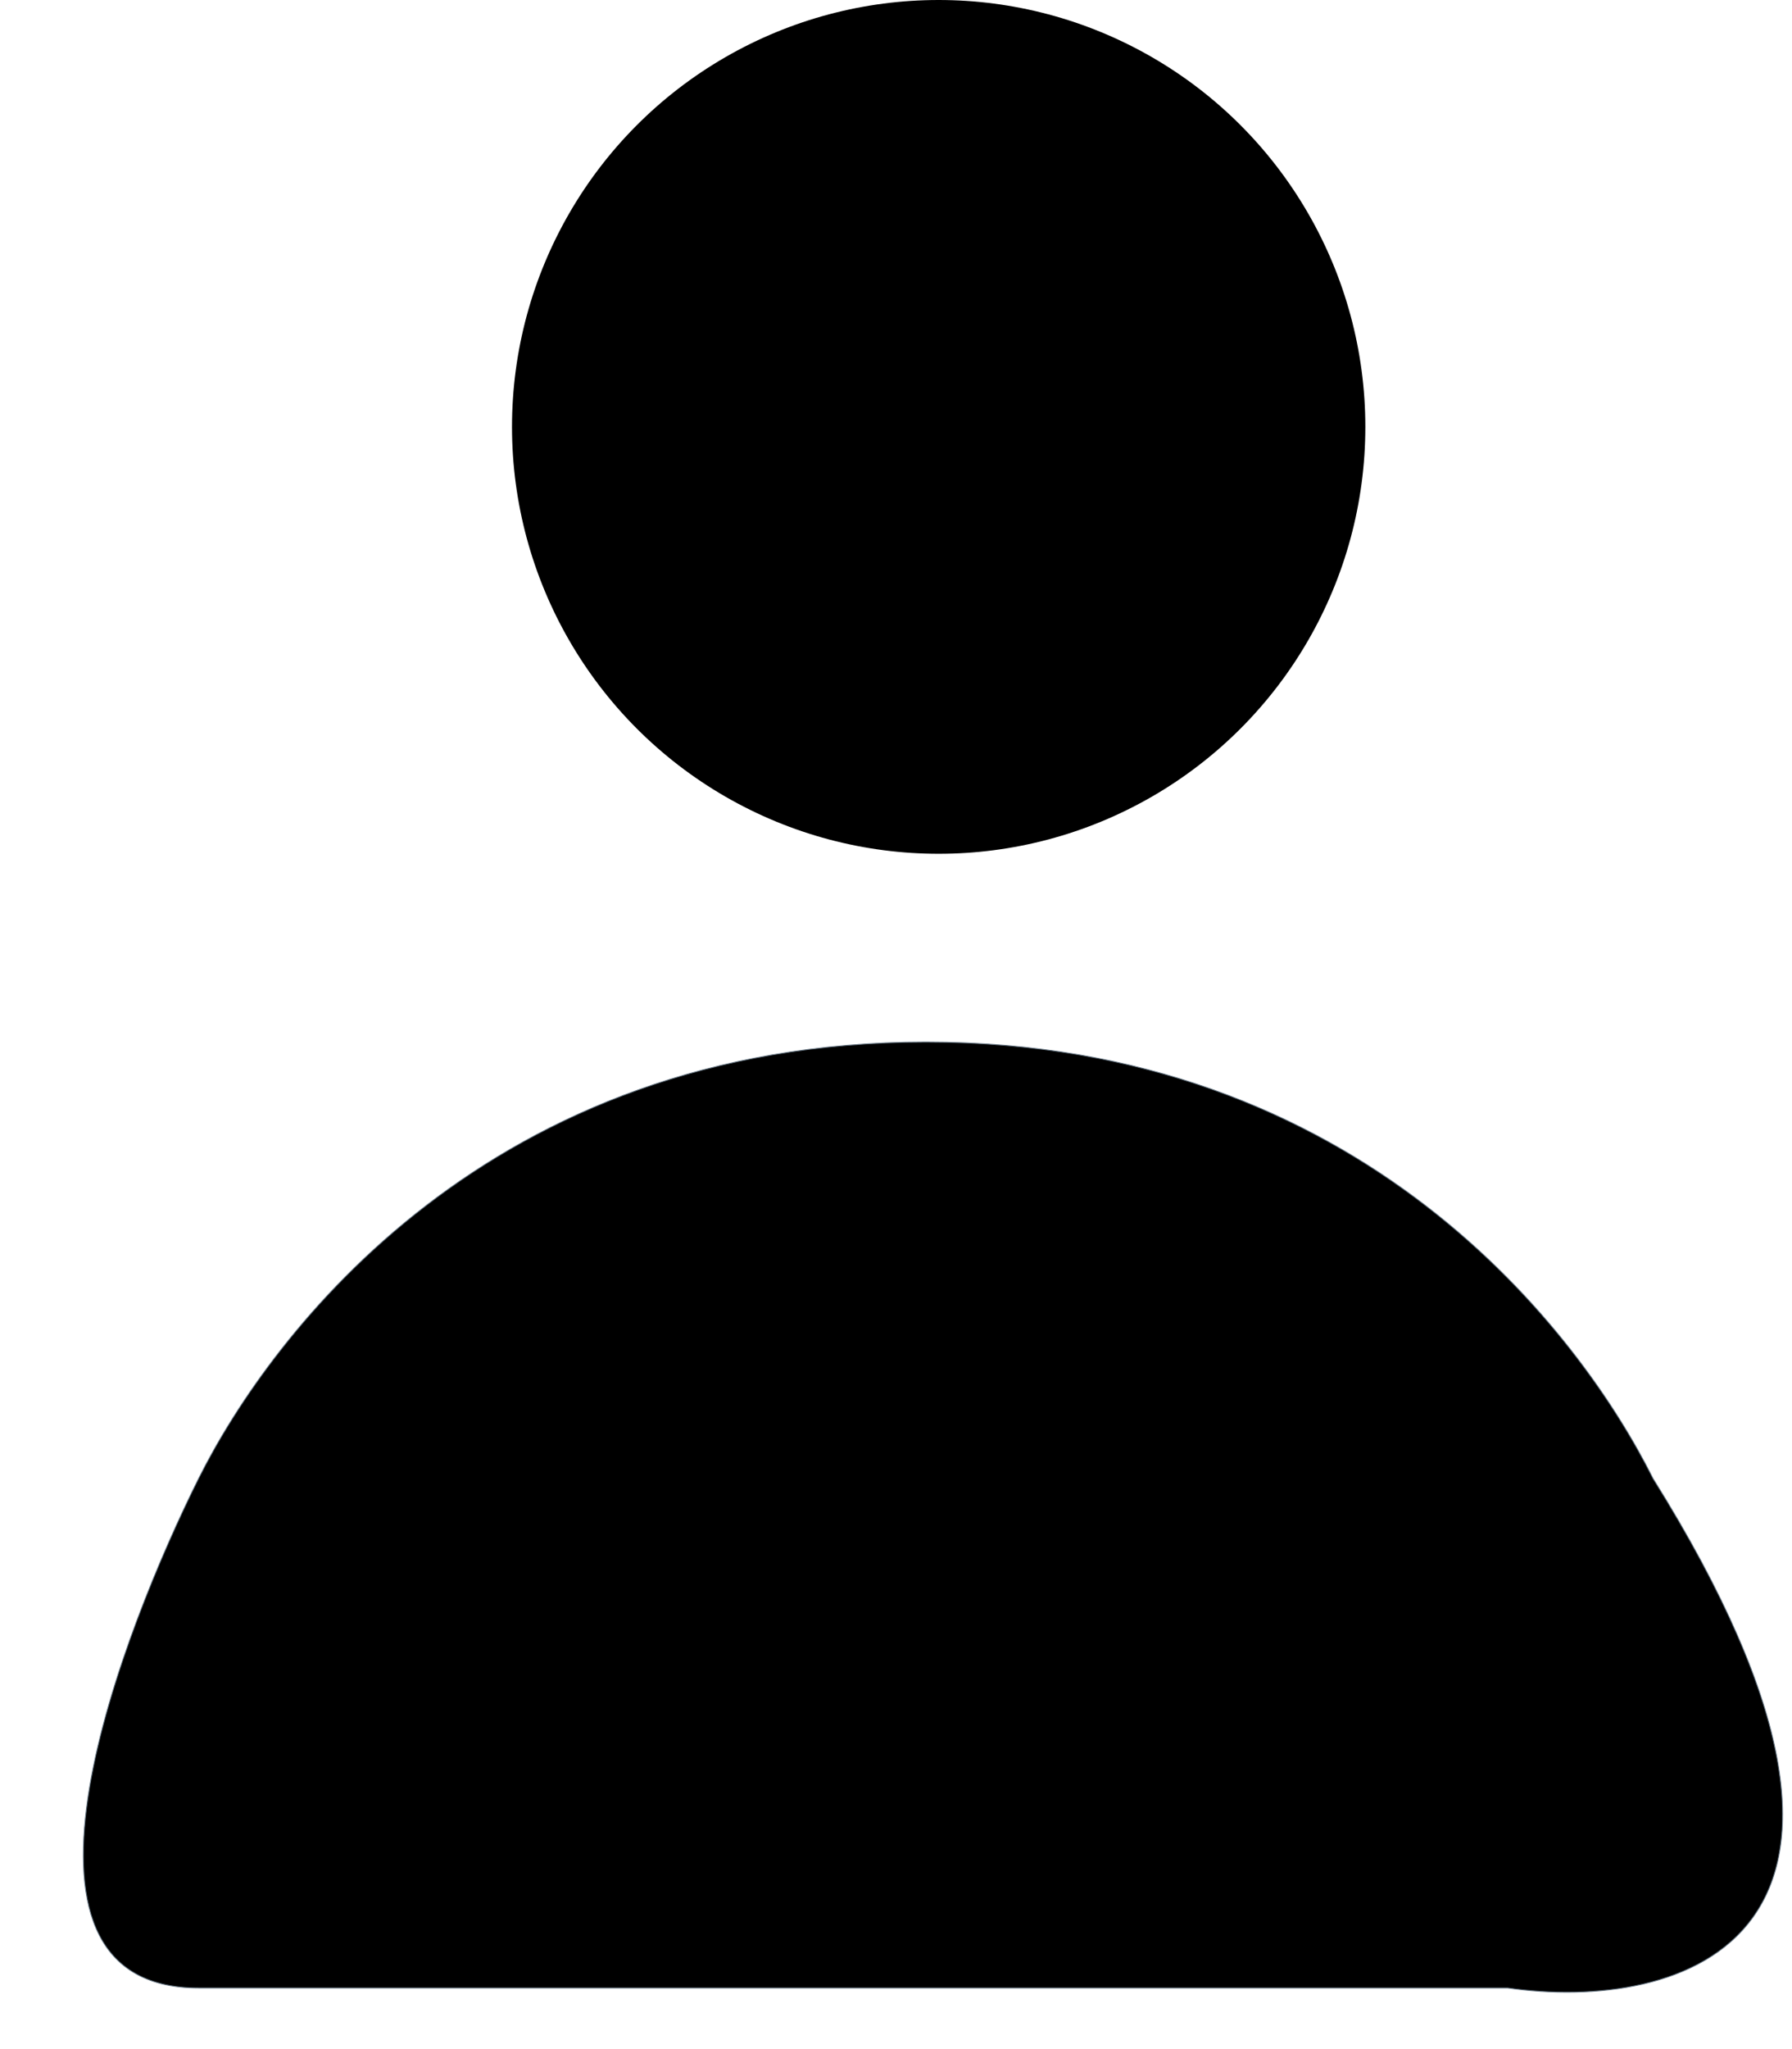 <svg width="21" height="24" viewBox="0 0 21 24" fill="none" xmlns="http://www.w3.org/2000/svg">
<path d="M17.668 23.284H2.327C-0.23 23.284 1.475 19.023 2.327 17.318C3.179 15.614 5.736 12.205 10.85 12.205C15.963 12.205 18.52 15.614 19.372 17.318C22.782 22.773 19.657 23.568 17.668 23.284Z" fill="black" stroke="#637381" stroke-width="0.01"/>
<circle cx="11" cy="5" r="5" fill="black"/>
</svg>
